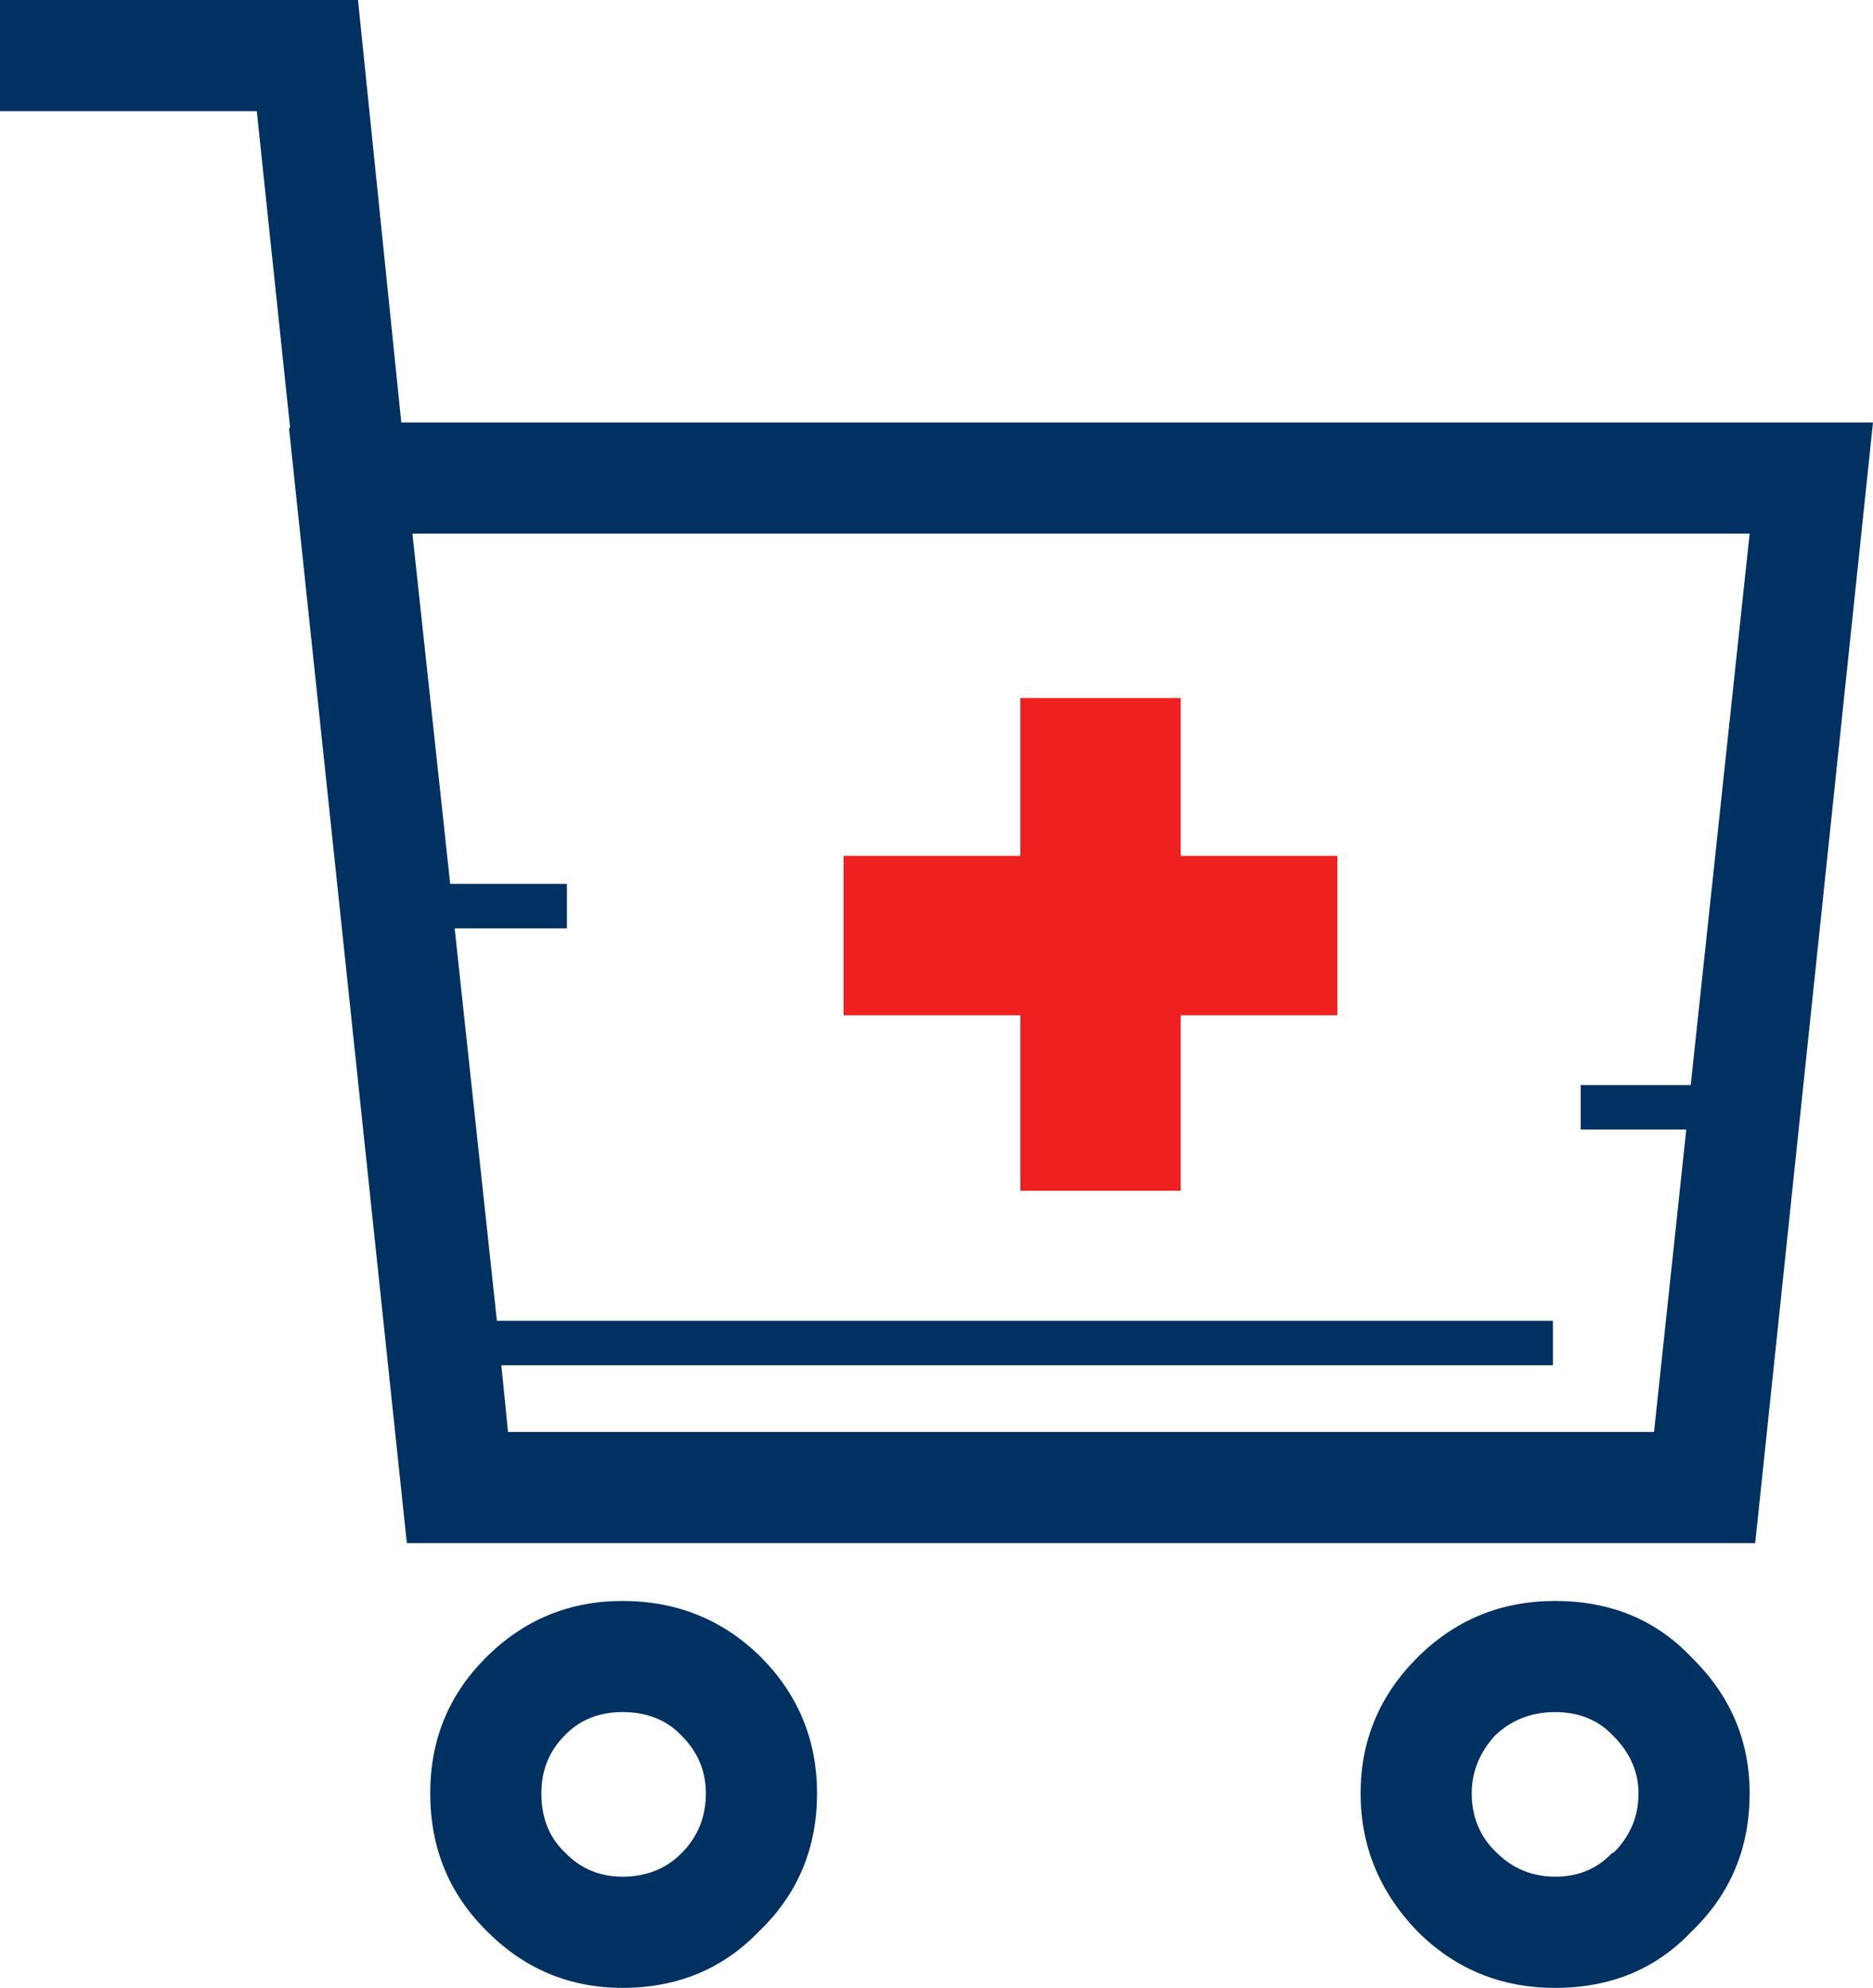 <svg version="1.1" id="图层_1" x="0px" y="0px" width="154.262px" height="163.693px" viewBox="0 0 154.262 163.693" enable-background="new 0 0 154.262 163.693" xml:space="preserve" xmlns="http://www.w3.org/2000/svg" xmlns:xlink="http://www.w3.org/1999/xlink" xmlns:xml="http://www.w3.org/XML/1998/namespace">
  <polygon fill="#EF2020" points="84.045,98.05 97.23,98.05 97.23,83.586 110.137,83.586 110.137,70.493 97.23,70.493 97.23,57.493 
	84.045,57.493 84.045,70.493 69.49,70.493 69.49,83.586 84.045,83.586 " class="color c1"/>
  <polygon fill="none" points="84.045,98.05 97.23,98.05 97.23,83.586 110.137,83.586 110.137,70.493 97.23,70.493 97.23,57.493 
	84.045,57.493 84.045,70.493 69.49,70.493 69.49,83.586 84.045,83.586 "/>
  <path fill="#EF2020" d="M69.49,70.493h14.555v-13H97.23v13h12.906v13.093H97.23V98.05H84.045V83.586H69.49V70.493z" class="color c1"/>
  <path fill="#003161" d="M51.268,131.832c-4.391,0-8.146,1.558-11.256,4.671c-3.055,3.052-4.578,6.772-4.578,11.167
	c0,4.455,1.523,8.21,4.578,11.262c3.109,3.174,6.865,4.76,11.256,4.76c4.516,0,8.271-1.556,11.262-4.669
	c3.176-3.052,4.76-6.835,4.76-11.353c0-4.395-1.557-8.147-4.666-11.26C59.508,133.359,55.725,131.832,51.268,131.832z
	 M56.121,152.613c-1.277,1.282-2.896,1.923-4.852,1.923c-1.893,0-3.477-0.673-4.76-2.014c-1.281-1.221-1.922-2.838-1.922-4.853
	c0-1.892,0.641-3.479,1.922-4.76c1.223-1.281,2.809-1.926,4.76-1.926c2.016,0,3.633,0.645,4.852,1.926
	c1.348,1.342,2.016,2.929,2.016,4.76C58.137,149.622,57.465,151.271,56.121,152.613z M33.051,34.789L29.484,0H0v9.155h21.15
	l2.746,26.092h-0.094l9.707,91.825h111.051l9.701-92.283H33.051z M139.25,89.354h-9.063v3.661h8.697l-2.656,24.9H41.842
	l-0.551-5.493h86.607v-3.661H40.924l-3.479-32.317h9.246v-3.662h-9.613l-3.111-28.838h110.135L139.25,89.354z M128.08,131.832
	c-4.455,0-8.238,1.558-11.354,4.671c-3.111,3.11-4.666,6.834-4.666,11.17c0,4.33,1.555,8.116,4.666,11.352
	c3.115,3.112,6.898,4.669,11.354,4.669c4.578,0,8.328-1.557,11.262-4.669c3.174-3.052,4.76-6.836,4.76-11.352
	c0-4.336-1.588-8.06-4.76-11.17C136.41,133.39,132.658,131.832,128.08,131.832z M132.936,152.522l-0.188,0.091
	c-1.219,1.282-2.775,1.923-4.668,1.923c-1.891,0-3.512-0.673-4.852-2.014c-1.342-1.281-2.014-2.9-2.014-4.853
	c0-1.771,0.641-3.355,1.922-4.76c1.346-1.281,2.992-1.926,4.945-1.926c1.955,0,3.541,0.645,4.762,1.926
	c1.404,1.404,2.105,2.989,2.105,4.76C134.949,149.562,134.275,151.181,132.936,152.522z" class="color c2"/>
</svg>